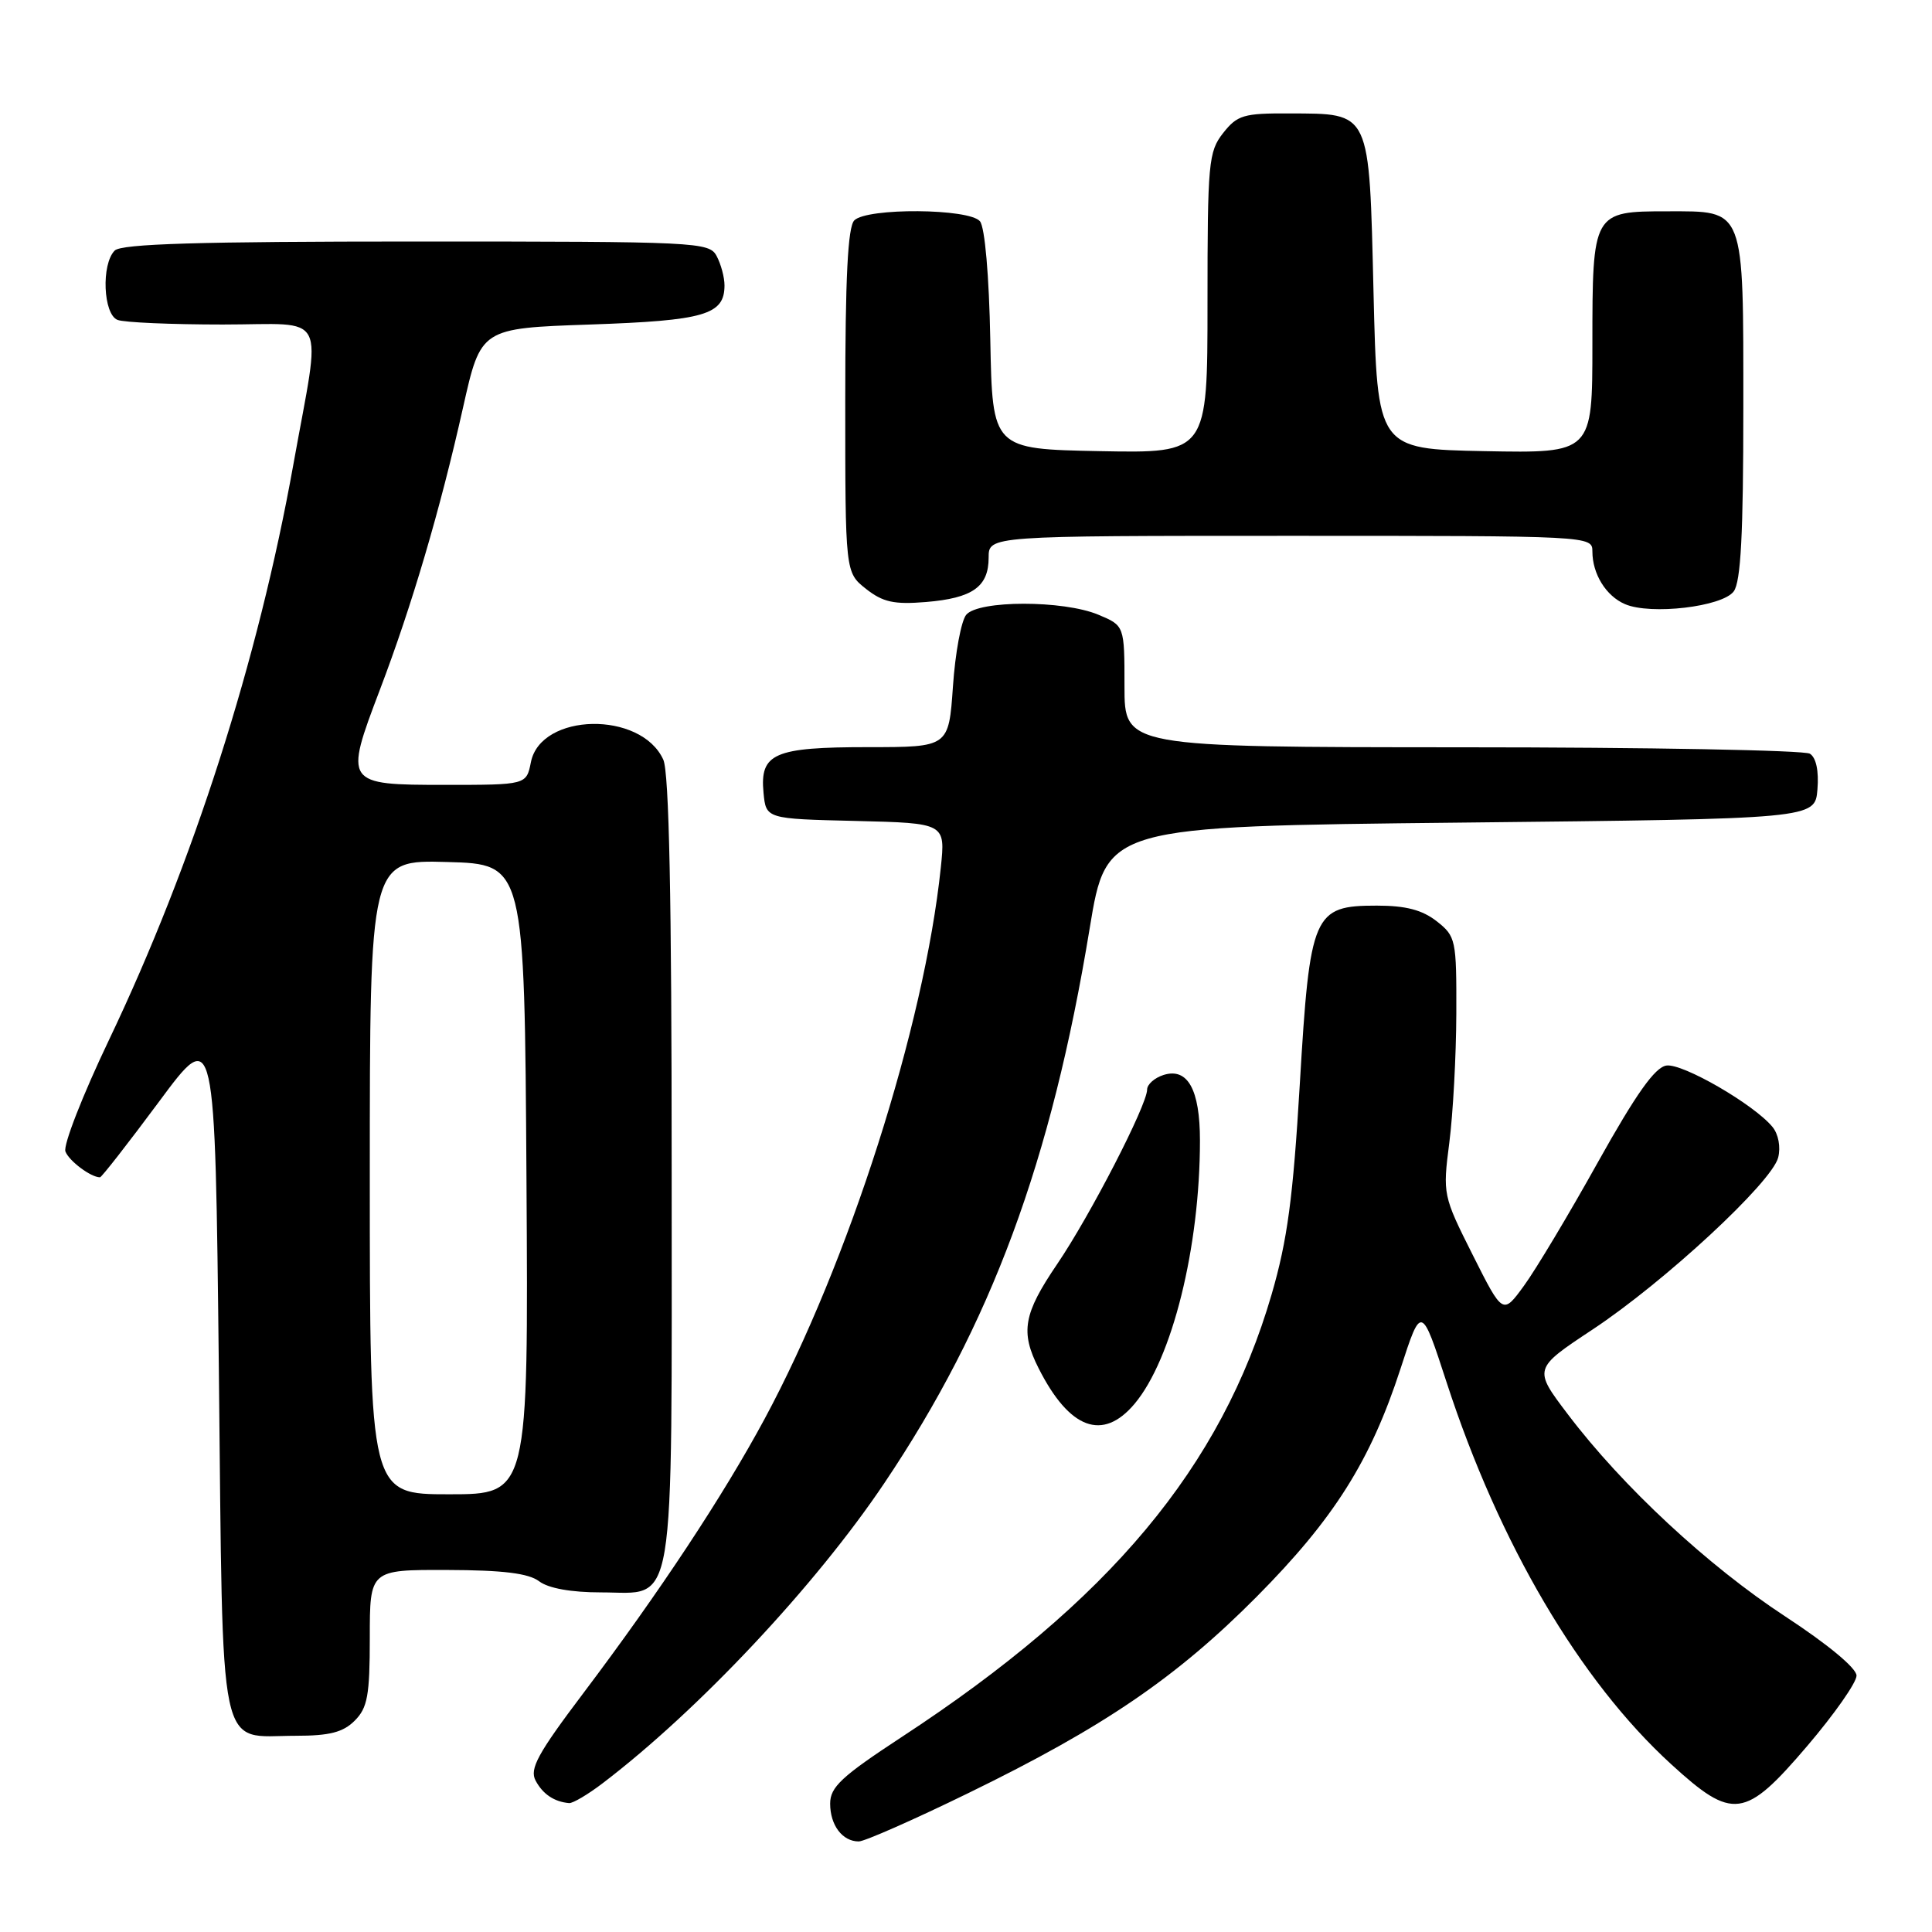 <?xml version="1.0" encoding="UTF-8" standalone="no"?>
<!DOCTYPE svg PUBLIC "-//W3C//DTD SVG 1.1//EN" "http://www.w3.org/Graphics/SVG/1.1/DTD/svg11.dtd" >
<svg xmlns="http://www.w3.org/2000/svg" xmlns:xlink="http://www.w3.org/1999/xlink" version="1.1" viewBox="0 0 256 256">
 <g >
 <path fill="currentColor"
d=" M 128.34 237.58 C 146.25 228.85 155.86 222.30 166.51 211.58 C 176.76 201.25 181.60 193.58 185.57 181.38 C 188.33 172.88 188.33 172.88 191.69 183.19 C 198.63 204.51 209.32 222.70 221.44 233.77 C 229.61 241.24 231.21 241.03 239.47 231.35 C 243.06 227.14 246.00 222.95 246.00 222.03 C 246.00 221.04 242.22 217.90 236.59 214.21 C 226.33 207.50 214.99 196.96 207.77 187.43 C 203.17 181.37 203.17 181.37 210.99 176.19 C 220.52 169.89 234.80 156.66 235.62 153.37 C 235.97 151.98 235.65 150.28 234.86 149.32 C 232.41 146.34 222.95 140.87 220.81 141.19 C 219.29 141.41 216.79 144.94 211.73 154.00 C 207.90 160.88 203.49 168.24 201.94 170.36 C 199.13 174.22 199.13 174.22 195.14 166.28 C 191.20 158.44 191.16 158.26 192.04 151.42 C 192.53 147.62 192.95 139.92 192.97 134.32 C 193.00 124.50 192.91 124.07 190.37 122.07 C 188.45 120.57 186.28 120.00 182.44 120.00 C 174.01 120.00 173.57 121.01 172.23 143.66 C 171.34 158.69 170.59 164.32 168.50 171.50 C 161.83 194.41 147.04 212.12 119.50 230.15 C 111.51 235.39 110.00 236.79 110.00 238.99 C 110.00 241.85 111.62 244.00 113.79 244.00 C 114.56 244.00 121.11 241.11 128.34 237.58 Z  M 79.88 236.27 C 92.57 226.60 108.05 210.11 117.16 196.55 C 131.33 175.48 139.31 153.93 144.39 123.00 C 146.61 109.50 146.61 109.50 193.55 109.00 C 240.50 108.50 240.50 108.50 240.82 104.60 C 241.02 102.16 240.65 100.39 239.82 99.87 C 239.09 99.41 218.36 99.02 193.75 99.02 C 149.00 99.00 149.00 99.00 149.00 90.95 C 149.00 82.90 149.00 82.90 145.53 81.45 C 140.89 79.51 129.65 79.52 128.03 81.46 C 127.36 82.27 126.57 86.54 126.27 90.96 C 125.71 99.00 125.71 99.00 115.05 99.00 C 102.56 99.00 100.67 99.82 101.17 105.04 C 101.50 108.50 101.50 108.50 113.39 108.78 C 125.28 109.07 125.28 109.07 124.66 114.97 C 122.47 135.97 112.45 167.32 101.32 188.00 C 95.84 198.18 87.38 210.98 77.35 224.28 C 71.24 232.37 70.14 234.39 70.97 235.94 C 71.93 237.74 73.44 238.75 75.41 238.92 C 75.90 238.96 77.92 237.77 79.88 236.27 Z  M 47.00 228.00 C 48.70 226.30 49.00 224.67 49.00 217.00 C 49.00 208.00 49.00 208.00 59.25 208.03 C 66.67 208.05 70.04 208.47 71.44 209.53 C 72.67 210.46 75.69 211.00 79.63 211.00 C 89.66 211.00 89.00 214.97 89.00 154.82 C 89.00 119.04 88.66 102.34 87.89 100.66 C 84.94 94.17 71.67 94.42 70.35 100.98 C 69.75 104.00 69.75 104.00 58.94 104.00 C 45.68 104.00 45.59 103.87 50.34 91.39 C 54.57 80.27 58.33 67.53 61.36 53.98 C 63.71 43.50 63.71 43.50 78.21 43.00 C 93.38 42.48 96.00 41.71 96.00 37.81 C 96.00 36.74 95.53 35.00 94.96 33.93 C 93.97 32.07 92.47 32.00 55.16 32.00 C 26.35 32.00 16.09 32.31 15.20 33.20 C 13.40 35.00 13.67 41.66 15.58 42.39 C 16.45 42.73 22.72 43.00 29.52 43.00 C 43.69 43.00 42.59 40.82 38.88 61.50 C 34.22 87.50 25.61 114.38 14.44 137.80 C 10.95 145.11 8.35 151.76 8.67 152.58 C 9.15 153.84 12.04 156.00 13.25 156.00 C 13.46 156.00 16.98 151.49 21.07 145.98 C 28.50 135.95 28.50 135.95 29.00 181.56 C 29.57 233.87 28.76 230.00 39.19 230.00 C 43.67 230.00 45.46 229.54 47.00 228.00 Z  M 150.33 186.02 C 155.32 180.09 159.00 165.26 159.00 151.12 C 159.00 144.36 157.37 141.43 154.17 142.44 C 152.98 142.82 152.00 143.69 152.00 144.37 C 152.00 146.42 144.44 161.09 140.08 167.50 C 135.61 174.08 135.18 176.48 137.62 181.30 C 141.70 189.38 146.12 191.02 150.33 186.02 Z  M 229.73 78.36 C 230.67 77.07 231.00 70.75 231.00 54.14 C 231.00 27.27 231.28 28.00 220.92 28.00 C 211.06 28.00 211.00 28.10 211.00 45.60 C 211.00 60.05 211.00 60.05 196.75 59.78 C 182.50 59.50 182.50 59.50 182.00 38.79 C 181.41 14.44 181.71 15.08 170.82 15.03 C 164.78 15.00 163.95 15.25 162.07 17.63 C 160.13 20.10 160.00 21.55 160.00 40.16 C 160.00 60.05 160.00 60.05 145.75 59.78 C 131.50 59.50 131.50 59.50 131.22 45.07 C 131.06 36.51 130.50 30.10 129.85 29.32 C 128.43 27.61 114.89 27.51 113.20 29.20 C 112.34 30.06 112.00 36.78 112.00 53.13 C 112.00 75.85 112.00 75.85 114.75 78.03 C 116.99 79.79 118.46 80.12 122.69 79.77 C 128.87 79.26 131.00 77.76 131.00 73.88 C 131.00 71.00 131.00 71.00 171.00 71.00 C 210.76 71.00 211.00 71.01 211.00 73.07 C 211.00 76.05 212.80 78.97 215.32 80.05 C 218.72 81.52 228.23 80.40 229.73 78.36 Z  M 49.00 155.97 C 49.00 113.93 49.00 113.93 59.25 114.22 C 69.50 114.50 69.50 114.50 69.76 156.25 C 70.02 198.00 70.02 198.00 59.51 198.00 C 49.00 198.00 49.00 198.00 49.00 155.97 Z "/>
</g>
</svg>